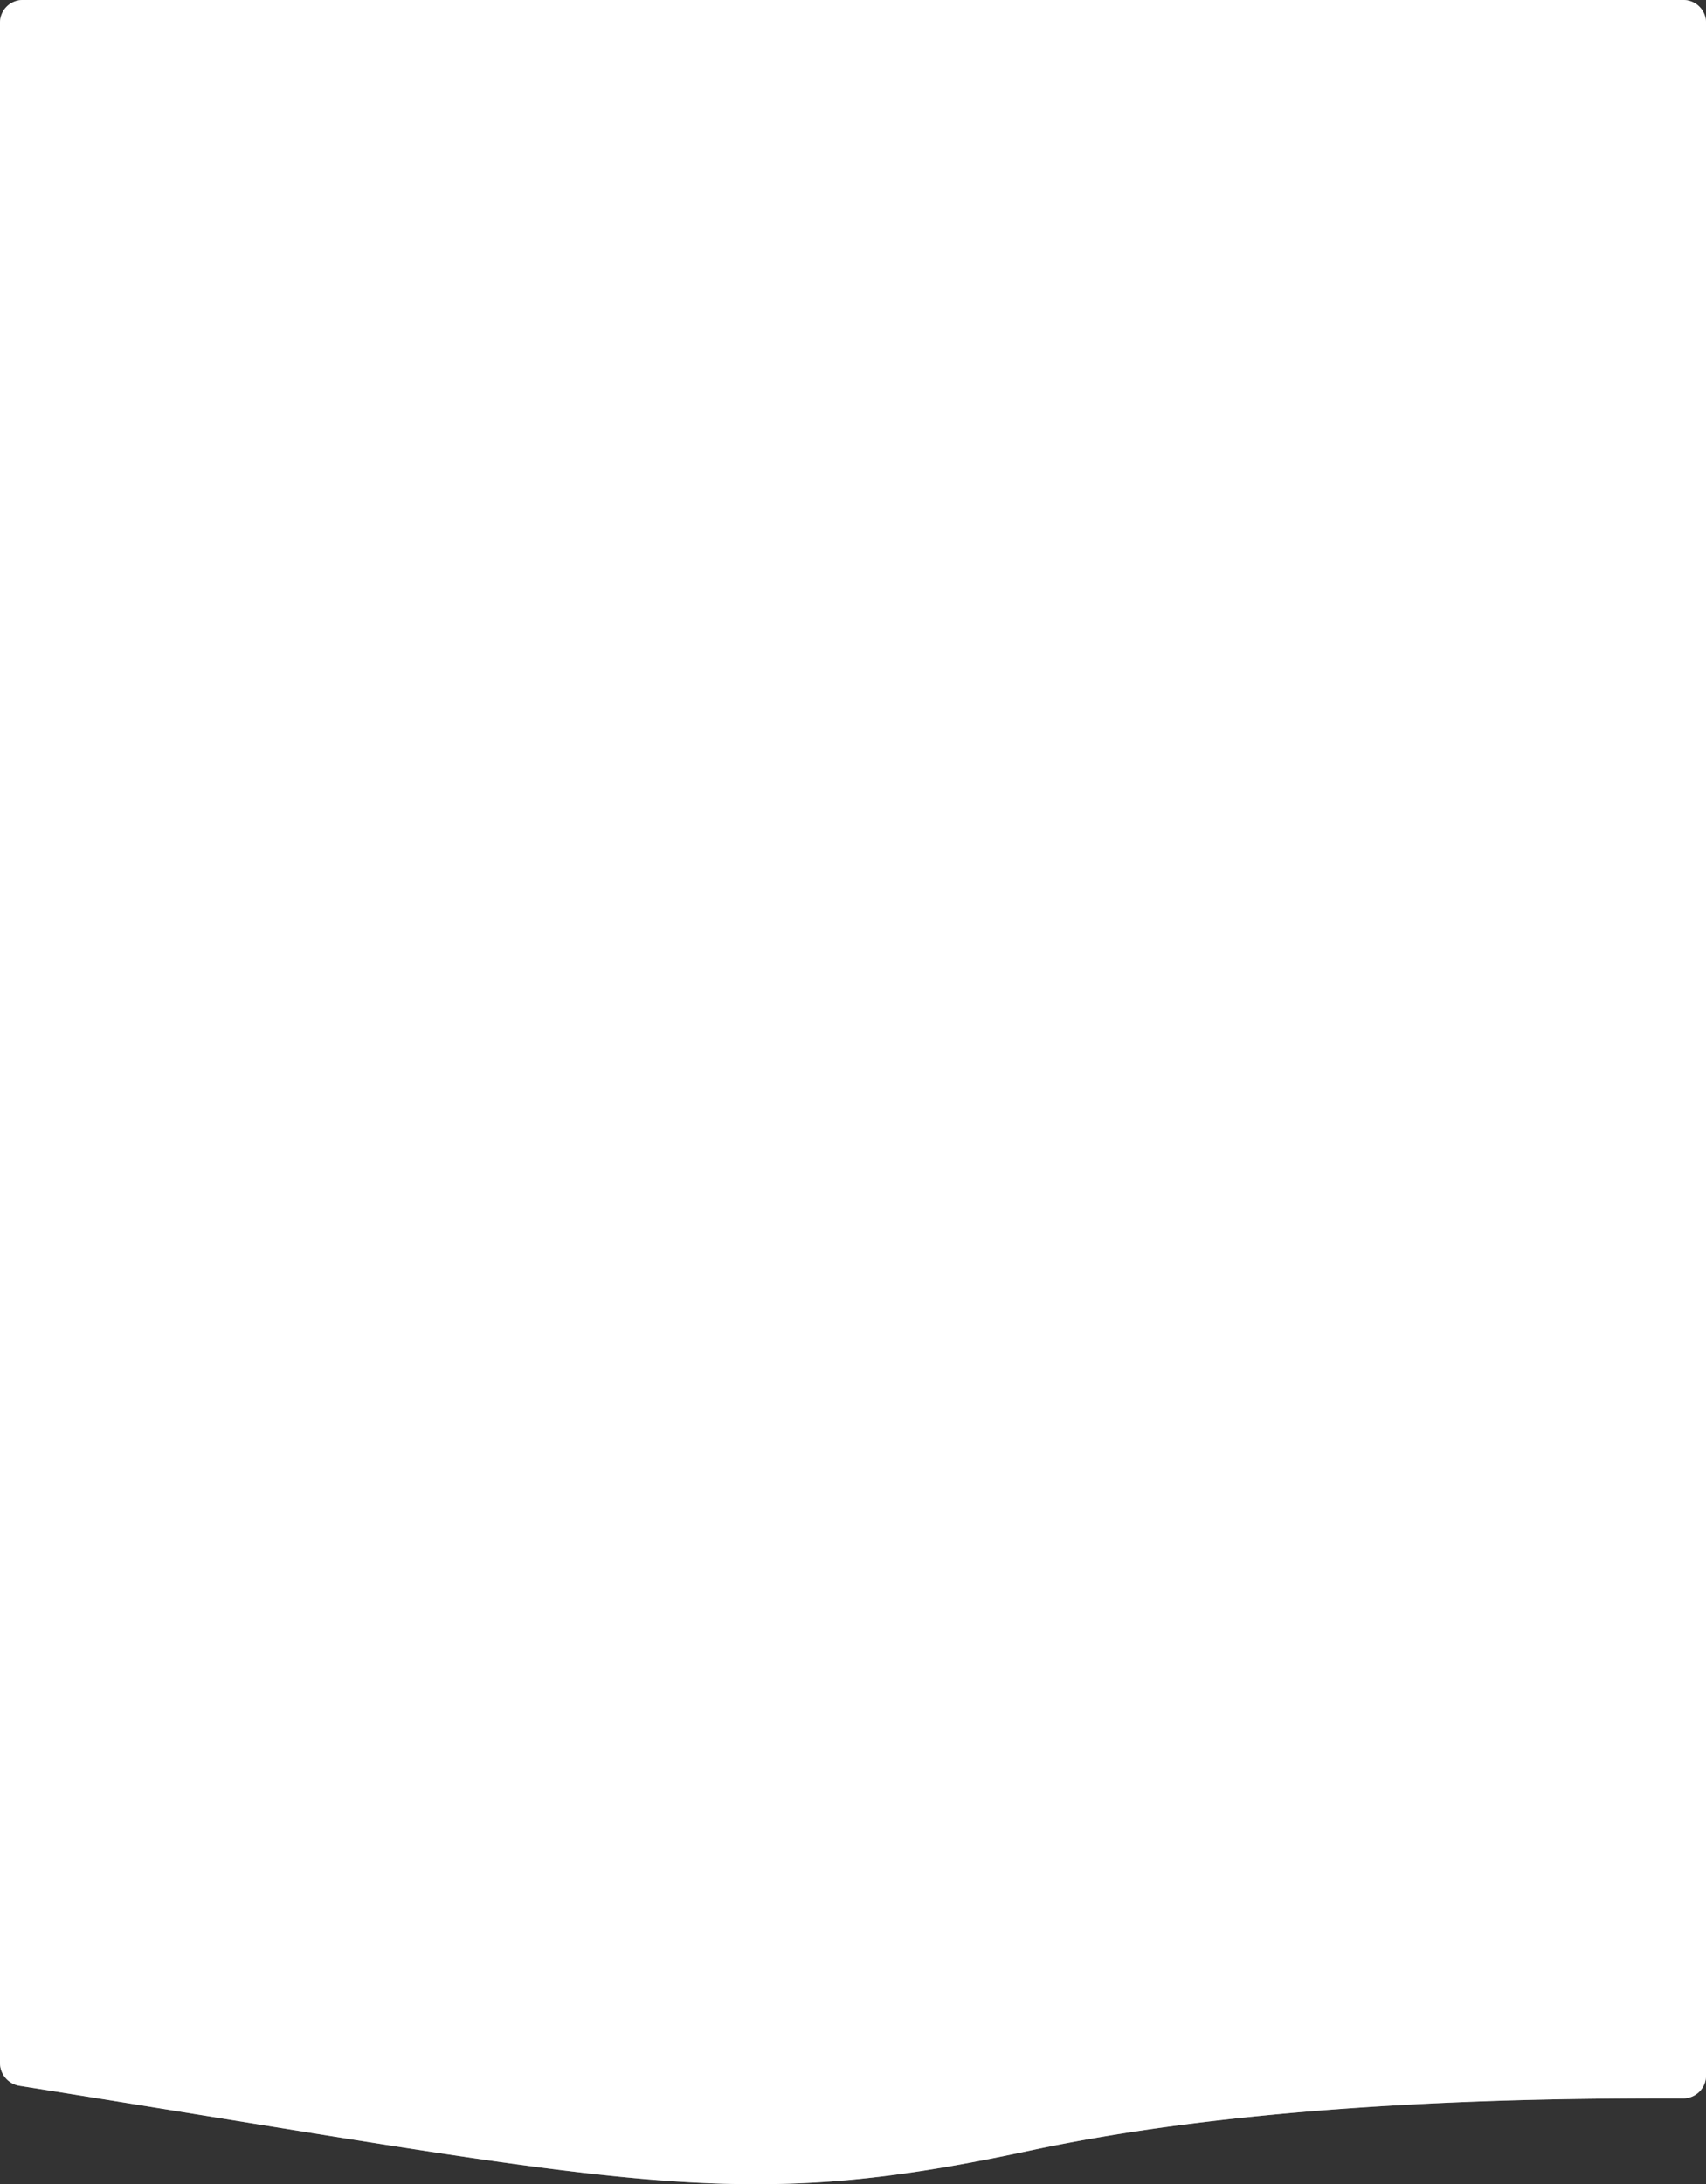 <svg viewBox="0 0 1200 1536.14" xmlns="http://www.w3.org/2000/svg"><rect x="0" y="0" width="1200" height="1536.14" fill="#333333" stroke="none"/><g fill="#fff"><path d="m724.5 1512.5c169.39-36.31 373.26-36.83 459.52-36.75a16 16 0 0 0 16-16v-1443.75a16 16 0 0 0 -16-16h-1168.02a16 16 0 0 0 -16 16v1435.06a16.27 16.27 0 0 0 13.73 15.85c435.49 69.46 501.66 90.42 710.77 45.59z"/><path d="m724.5 1512.5c169.39-36.31 373.26-36.83 459.52-36.75a16 16 0 0 0 16-16v-1443.75a16 16 0 0 0 -16-16h-1168.02a16 16 0 0 0 -16 16v1435.06a16.27 16.27 0 0 0 13.73 15.85c435.49 69.46 501.66 90.42 710.77 45.59z" fill-opacity=".5"/></g></svg>